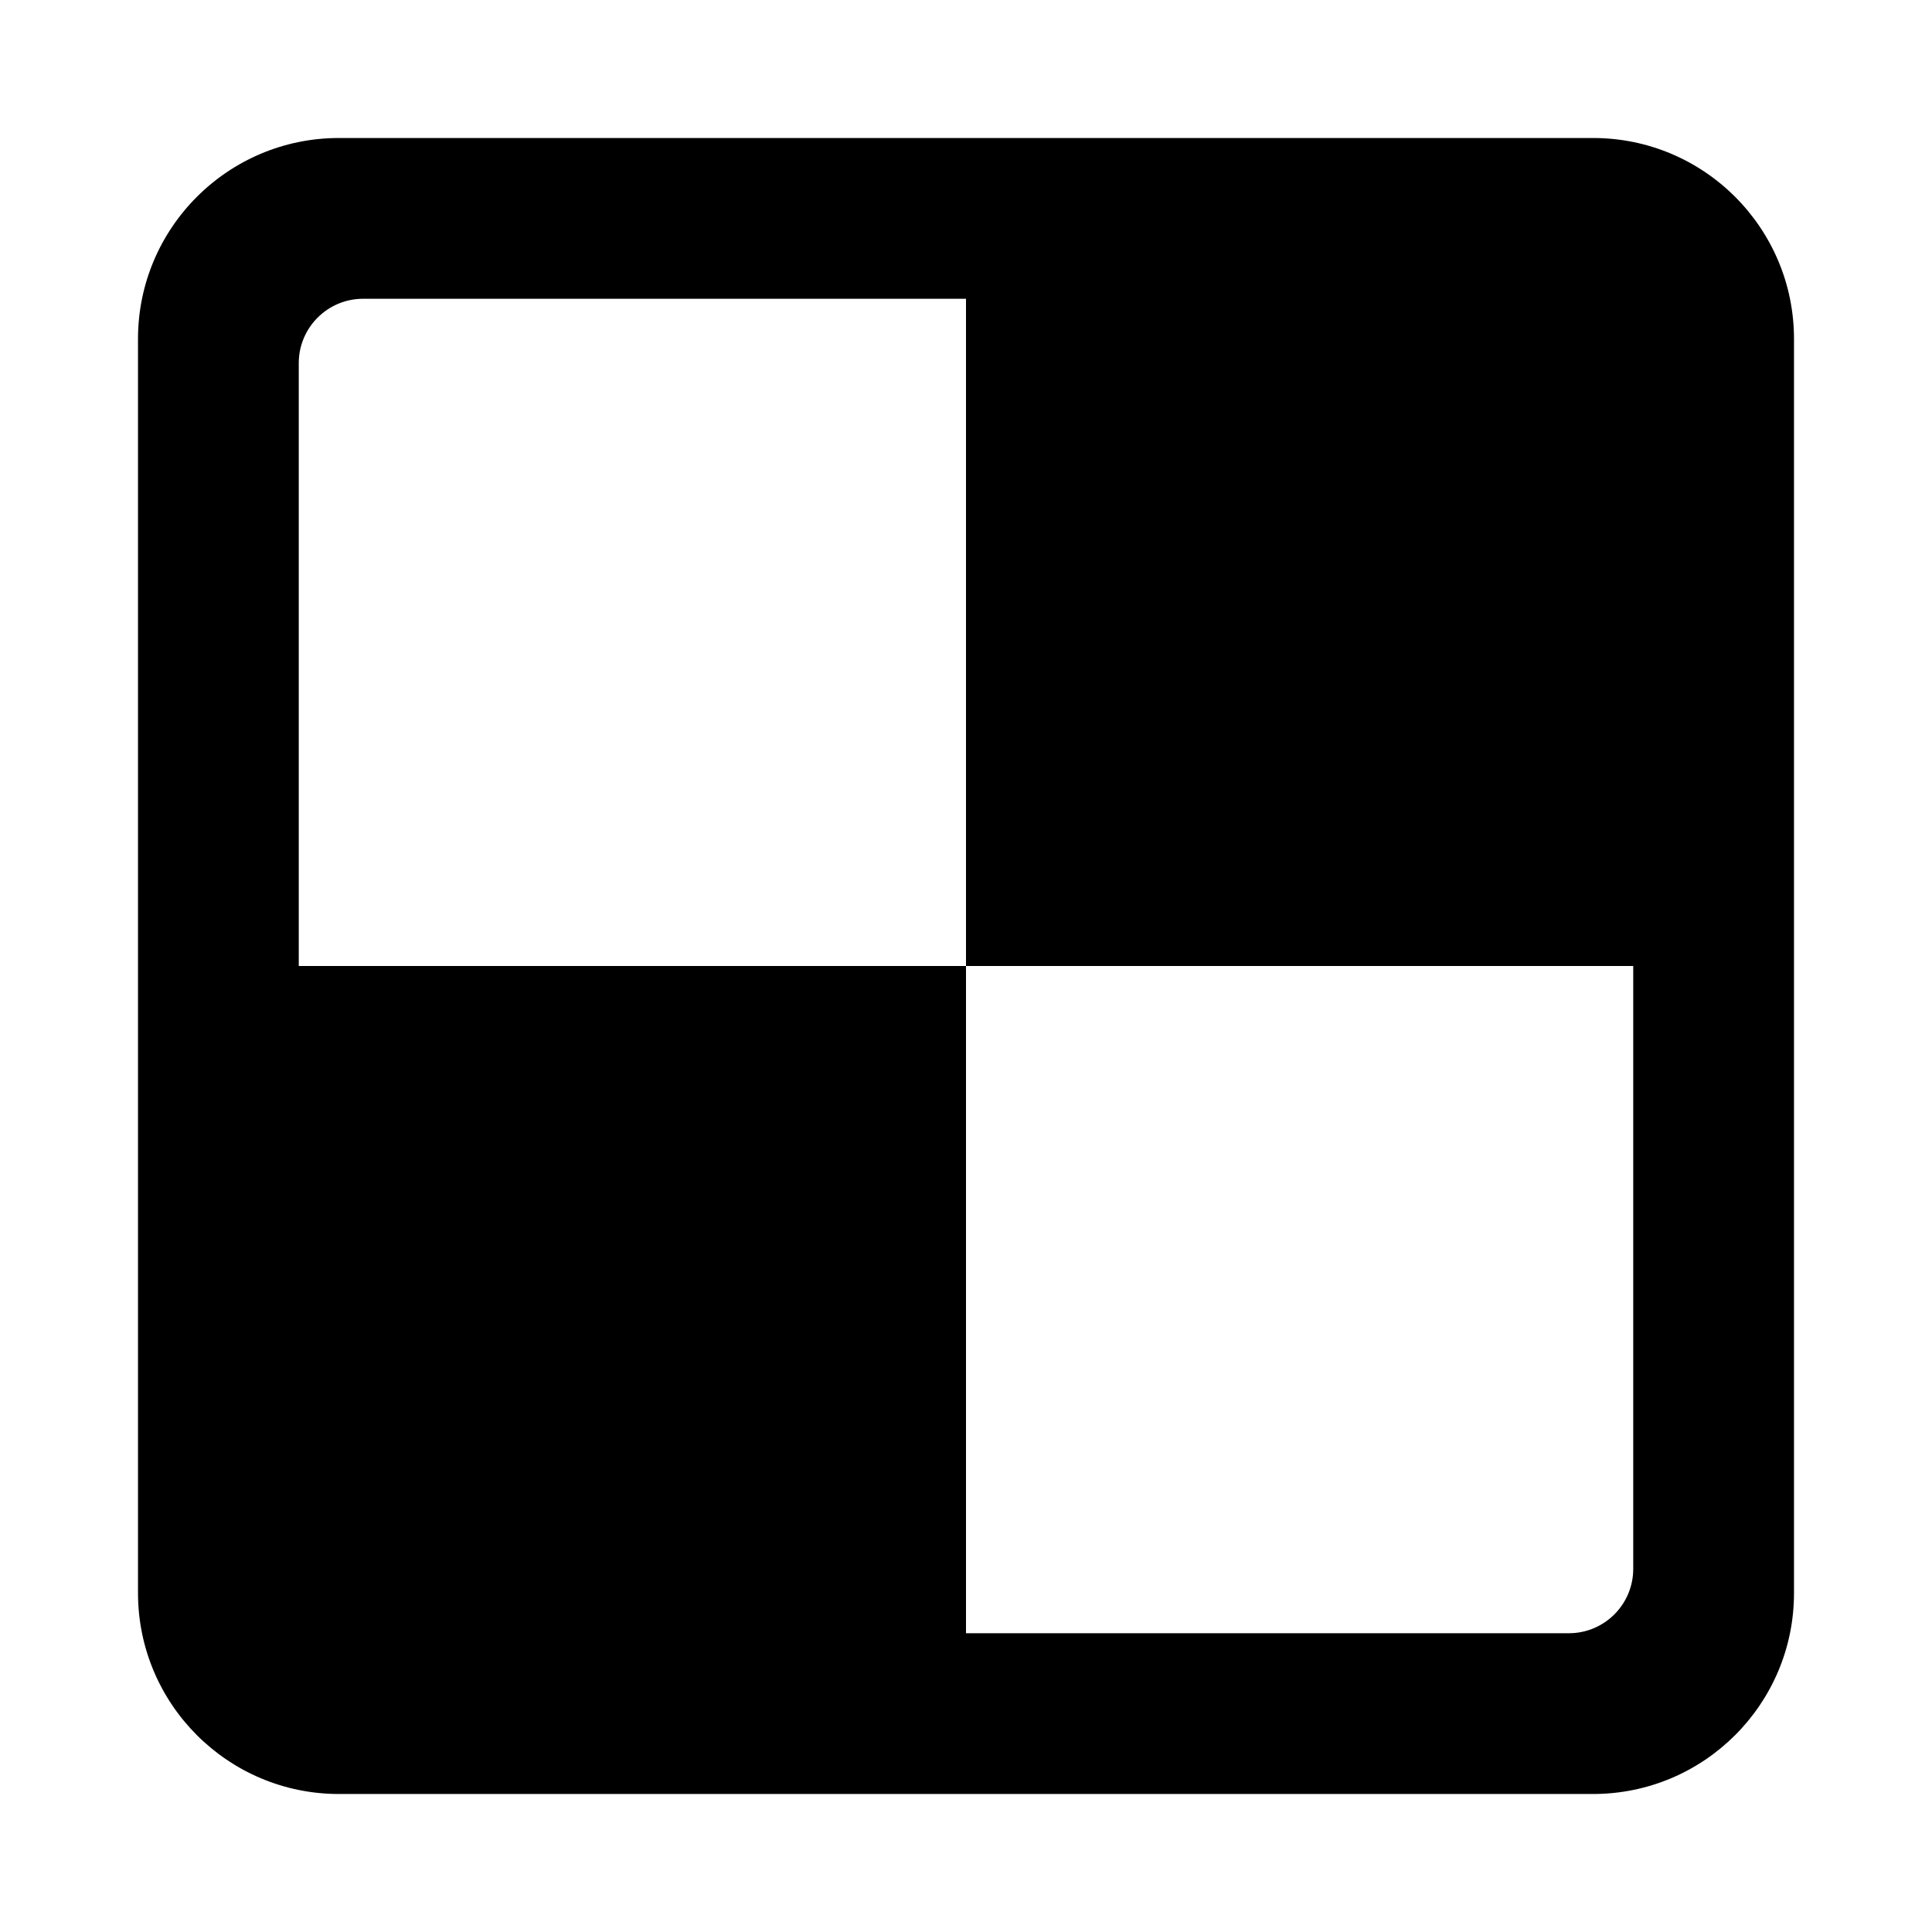 <svg class="social-delicious" role="img" focusable="false" aria-hidden="true" xmlns="http://www.w3.org/2000/svg" viewBox="0 0 14 14"><path d="M 11.544,1 2.456,1 C 1.652,1 1,1.652 1,2.456 l 0,9.087 C 1,12.348 1.652,13 2.456,13 l 9.087,0 C 12.348,13 13,12.348 13,11.544 L 13,2.456 C 13,1.652 12.348,1 11.544,1 Z m 0.291,10.369 c 0,0.257 -0.209,0.466 -0.466,0.466 L 7,11.835 7,7 2.165,7 l 0,-4.369 c 0,-0.257 0.209,-0.466 0.466,-0.466 L 7,2.165 7,7 l 4.835,0 0,4.369 z"/></svg>